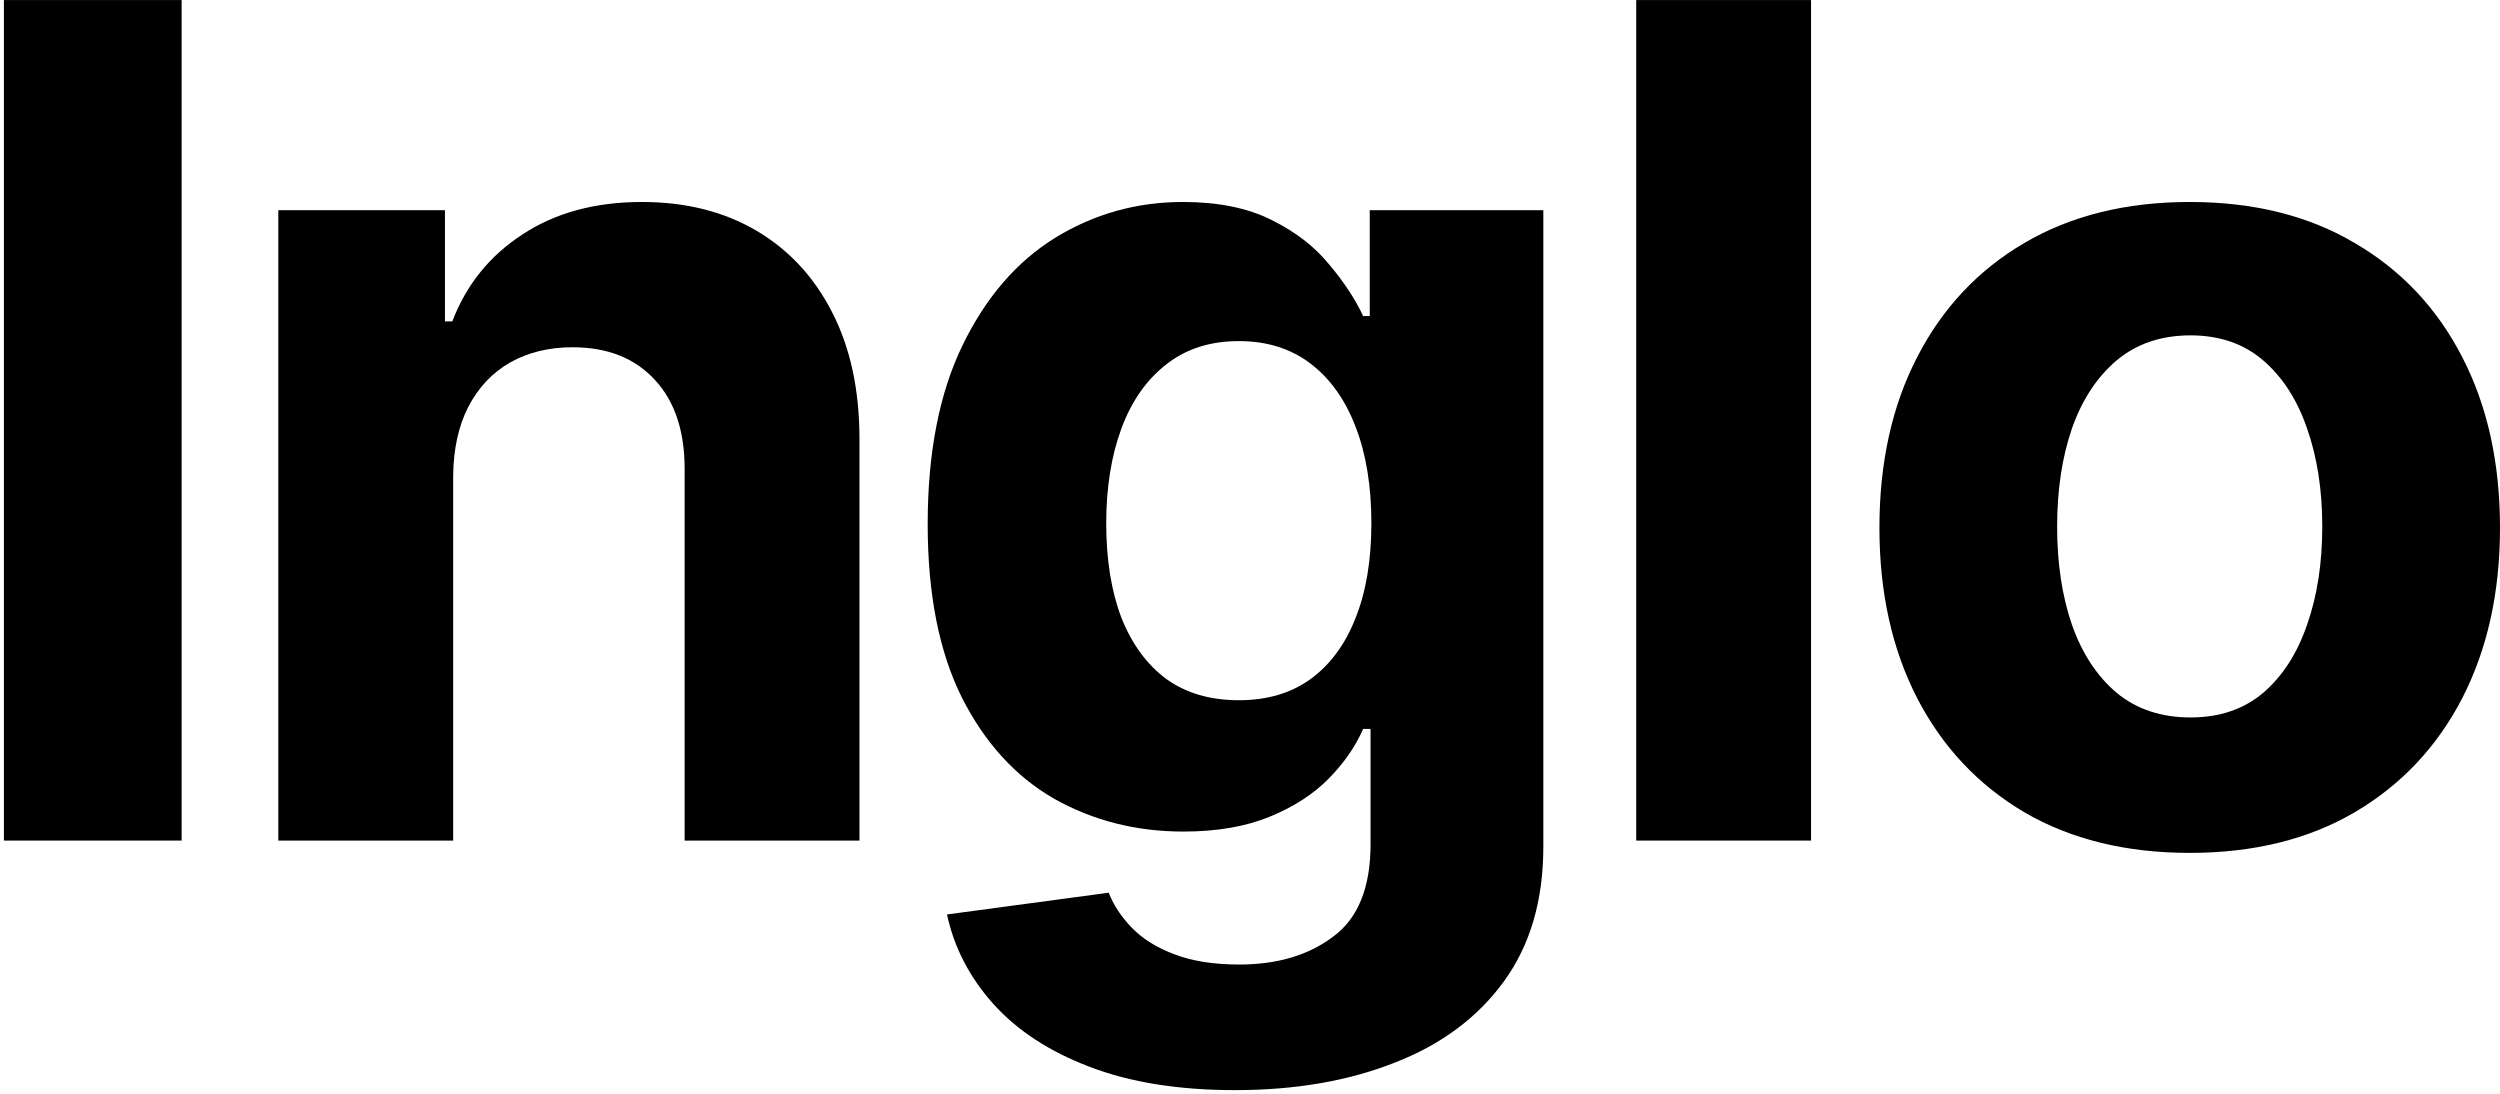 <svg width="96" height="42" viewBox="0 0 96 42" fill="none" xmlns="http://www.w3.org/2000/svg">
<g id="Inglo">
<path id="Vector" d="M84.085 32.751C81.637 32.751 79.52 32.231 77.733 31.191C75.958 30.14 74.587 28.68 73.62 26.81C72.653 24.929 72.17 22.749 72.17 20.269C72.17 17.769 72.653 15.583 73.62 13.713C74.587 11.832 75.958 10.372 77.733 9.332C79.52 8.281 81.637 7.756 84.085 7.756C86.533 7.756 88.645 8.281 90.421 9.332C92.207 10.372 93.583 11.832 94.55 13.713C95.516 15.583 96 17.769 96 20.269C96 22.749 95.516 24.929 94.55 26.81C93.583 28.68 92.207 30.14 90.421 31.191C88.645 32.231 86.533 32.751 84.085 32.751ZM84.116 27.55C85.23 27.55 86.16 27.235 86.906 26.605C87.652 25.964 88.214 25.092 88.592 23.989C88.981 22.886 89.175 21.63 89.175 20.222C89.175 18.814 88.981 17.559 88.592 16.455C88.214 15.352 87.652 14.48 86.906 13.839C86.16 13.198 85.23 12.878 84.116 12.878C82.992 12.878 82.046 13.198 81.279 13.839C80.523 14.48 79.95 15.352 79.562 16.455C79.183 17.559 78.994 18.814 78.994 20.222C78.994 21.63 79.183 22.886 79.562 23.989C79.95 25.092 80.523 25.964 81.279 26.605C82.046 27.235 82.992 27.55 84.116 27.55Z" fill="black"/>
<path id="Vector_2" d="M69.544 0.002V32.278H62.831V0.002H69.544Z" fill="black"/>
<g id="Vector_3">
<path d="M47.428 41.861C45.253 41.861 43.388 41.561 41.833 40.962C40.289 40.374 39.059 39.57 38.145 38.551C37.231 37.532 36.638 36.386 36.364 35.115L42.574 34.28C42.763 34.763 43.062 35.215 43.472 35.635C43.882 36.056 44.423 36.392 45.096 36.644C45.779 36.907 46.609 37.038 47.586 37.038C49.046 37.038 50.249 36.681 51.195 35.966C52.151 35.262 52.629 34.08 52.629 32.42V27.992H52.345C52.051 28.664 51.61 29.3 51.022 29.899C50.433 30.497 49.677 30.986 48.752 31.364C47.827 31.743 46.724 31.932 45.442 31.932C43.625 31.932 41.97 31.511 40.478 30.671C38.996 29.82 37.814 28.522 36.932 26.778C36.06 25.024 35.623 22.807 35.623 20.128C35.623 17.385 36.07 15.095 36.963 13.256C37.856 11.417 39.044 10.041 40.525 9.127C42.017 8.213 43.651 7.756 45.427 7.756C46.782 7.756 47.917 7.987 48.831 8.449C49.745 8.901 50.48 9.468 51.037 10.151C51.605 10.824 52.041 11.486 52.345 12.137H52.598V8.071H59.264V32.515C59.264 34.574 58.76 36.297 57.751 37.684C56.743 39.071 55.345 40.111 53.559 40.805C51.783 41.508 49.74 41.861 47.428 41.861ZM47.57 26.889C48.652 26.889 49.566 26.621 50.312 26.085C51.069 25.538 51.647 24.761 52.046 23.752C52.456 22.733 52.661 21.514 52.661 20.096C52.661 18.677 52.461 17.448 52.062 16.408C51.663 15.357 51.085 14.543 50.328 13.965C49.572 13.387 48.652 13.098 47.57 13.098C46.467 13.098 45.537 13.398 44.78 13.997C44.024 14.585 43.451 15.405 43.062 16.455C42.674 17.506 42.479 18.72 42.479 20.096C42.479 21.493 42.674 22.702 43.062 23.721C43.462 24.729 44.034 25.512 44.78 26.069C45.537 26.615 46.467 26.889 47.57 26.889Z" fill="black"/>
</g>
<path id="Vector_4" d="M17.401 18.284V32.278H10.687V8.071H17.086V12.342H17.369C17.905 10.934 18.804 9.82 20.064 9.001C21.325 8.171 22.854 7.756 24.651 7.756C26.332 7.756 27.798 8.124 29.048 8.859C30.298 9.595 31.27 10.645 31.964 12.011C32.657 13.366 33.004 14.984 33.004 16.865V32.278H26.29V18.063C26.3 16.581 25.922 15.426 25.155 14.596C24.388 13.755 23.332 13.335 21.987 13.335C21.084 13.335 20.285 13.529 19.592 13.918C18.909 14.307 18.373 14.874 17.984 15.62C17.606 16.356 17.412 17.243 17.401 18.284Z" fill="black"/>
<path id="Vector_5" d="M6.975 0.002V32.278H0.15V0.002H6.975Z" fill="black"/>
</g>
</svg>
